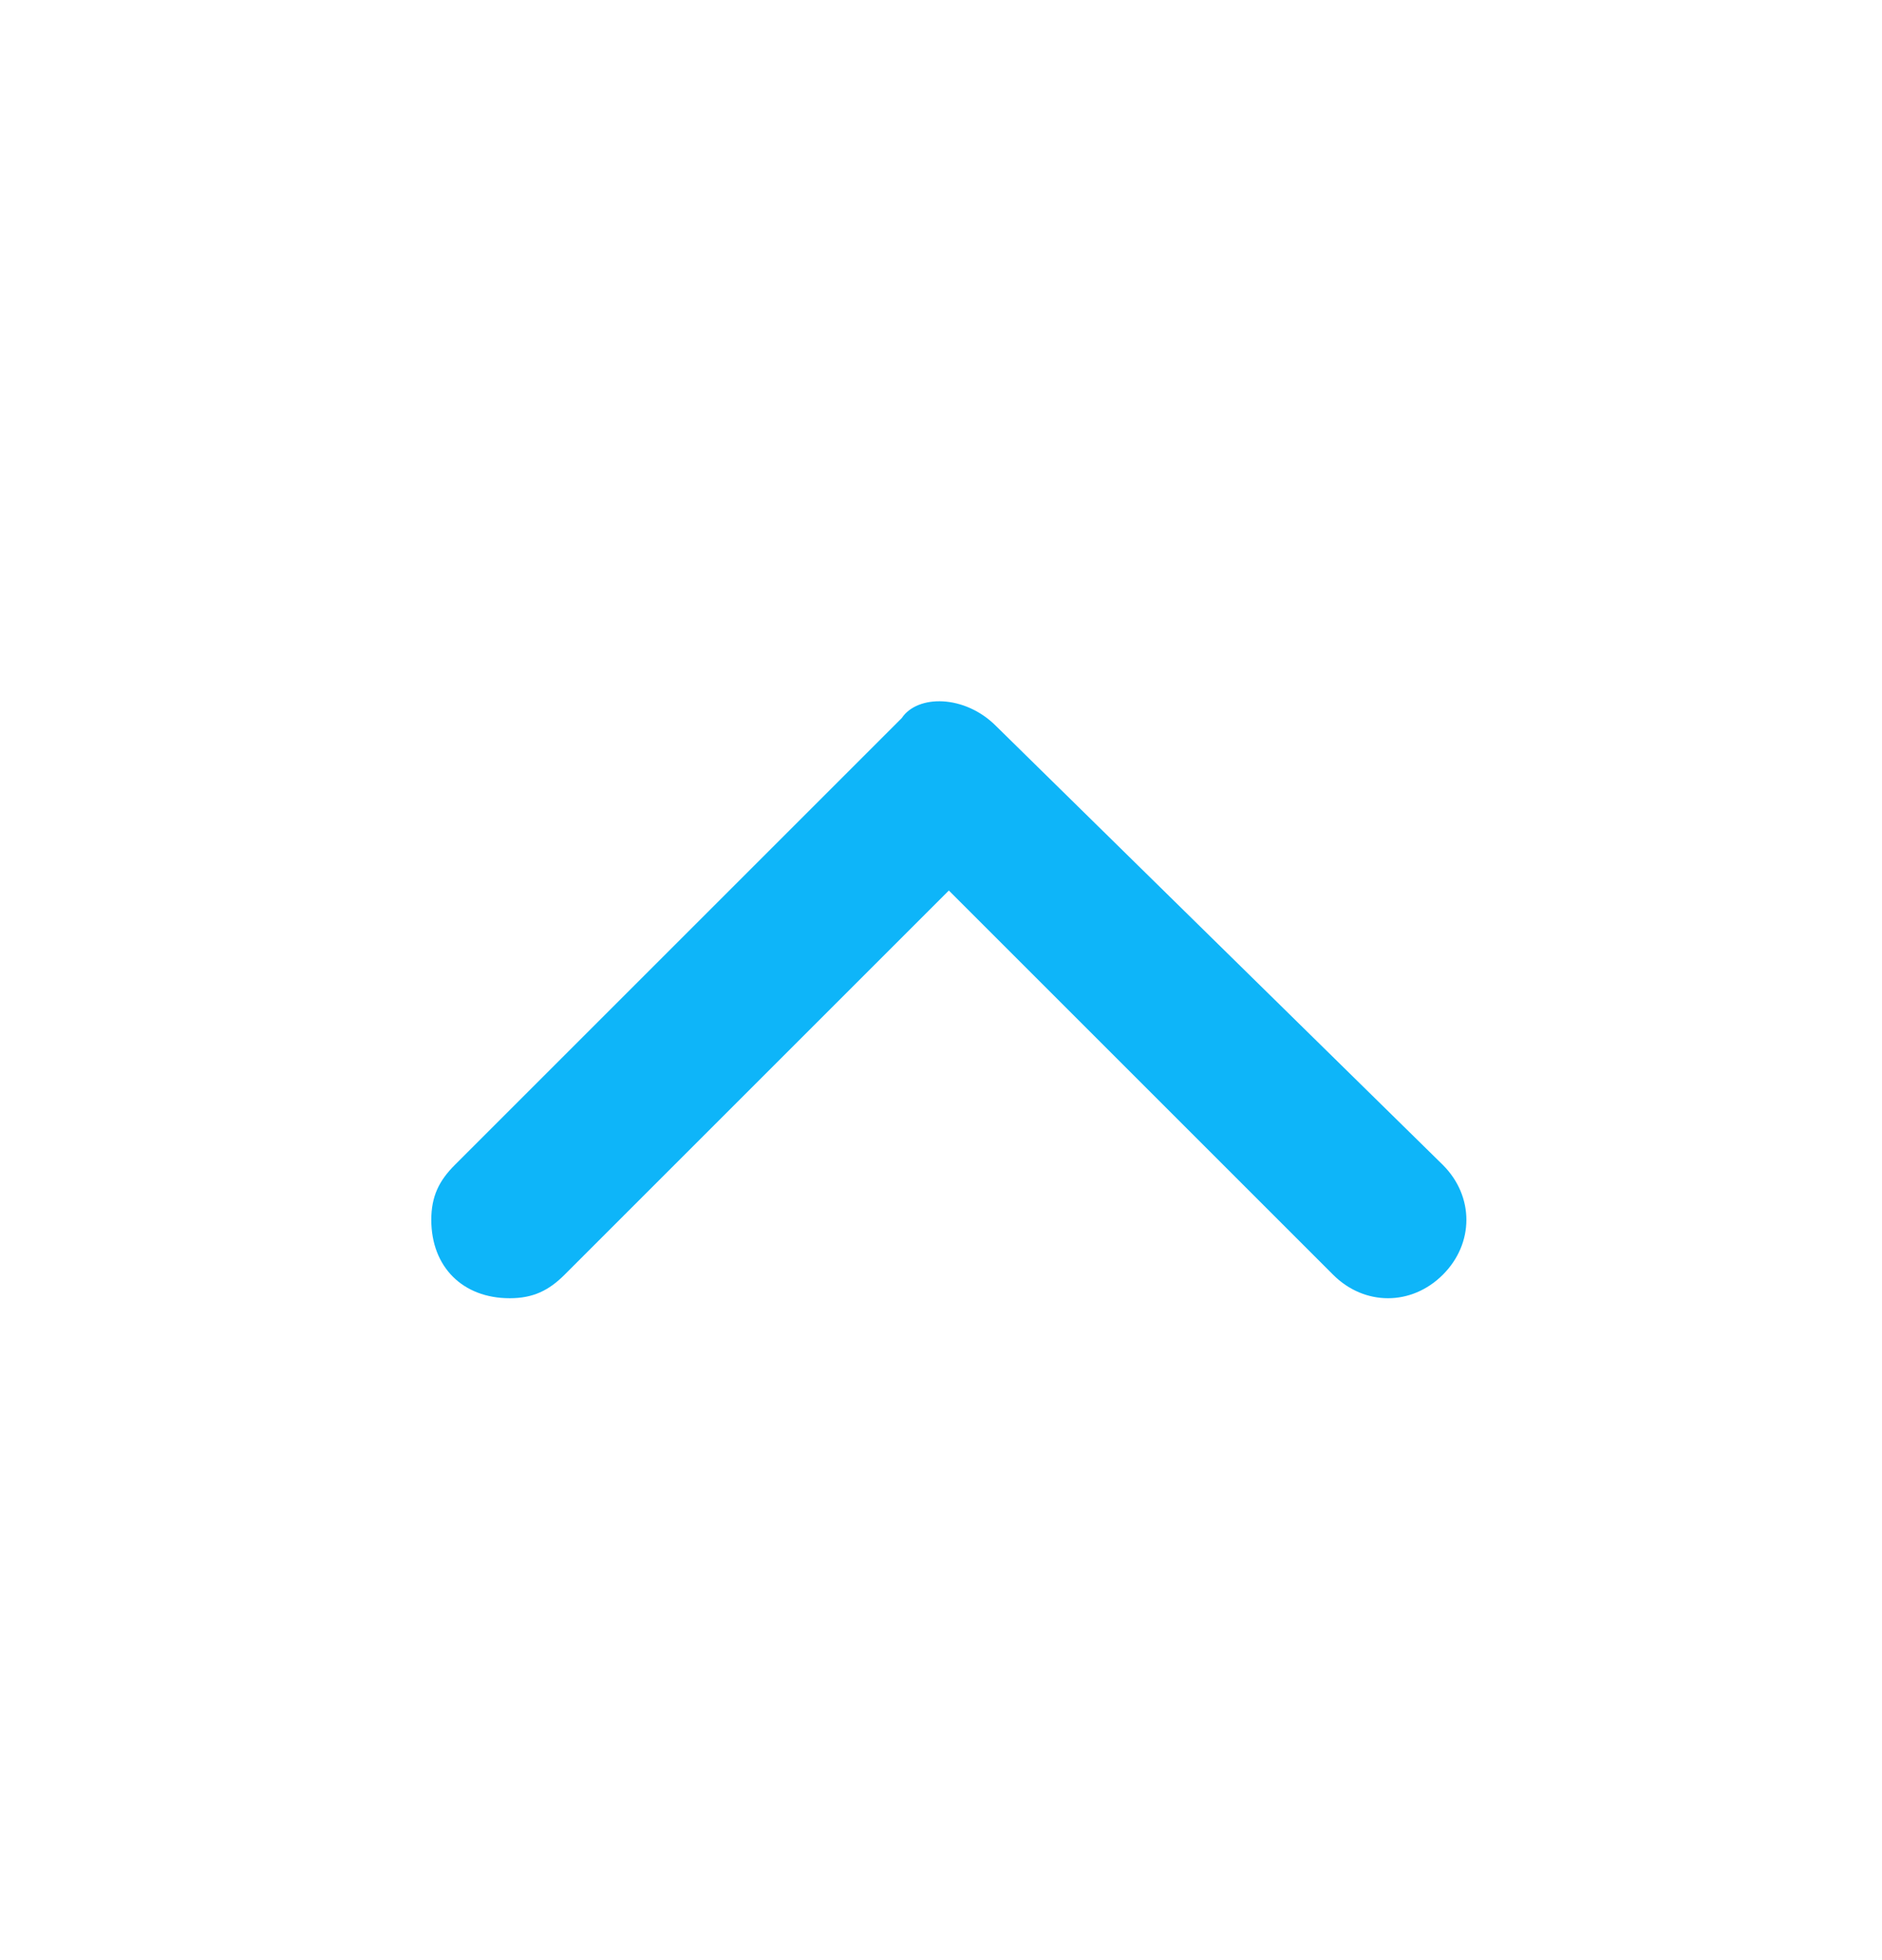 <svg width="24" height="25" viewBox="0 0 24 25" fill="none" xmlns="http://www.w3.org/2000/svg">
    <path d="M12.7 9.258L18.4 14.858C18.8 15.258 18.8 15.858 18.4 16.258C18 16.658 17.4 16.658 17 16.258L12.1 11.358L7.2 16.258C7 16.458 6.8 16.558 6.5 16.558C5.9 16.558 5.5 16.158 5.5 15.558C5.5 15.258 5.6 15.058 5.8 14.858L11.5 9.158C11.7 8.858 12.3 8.858 12.7 9.258Z" fill="#0EB5F9"/>
</svg>
